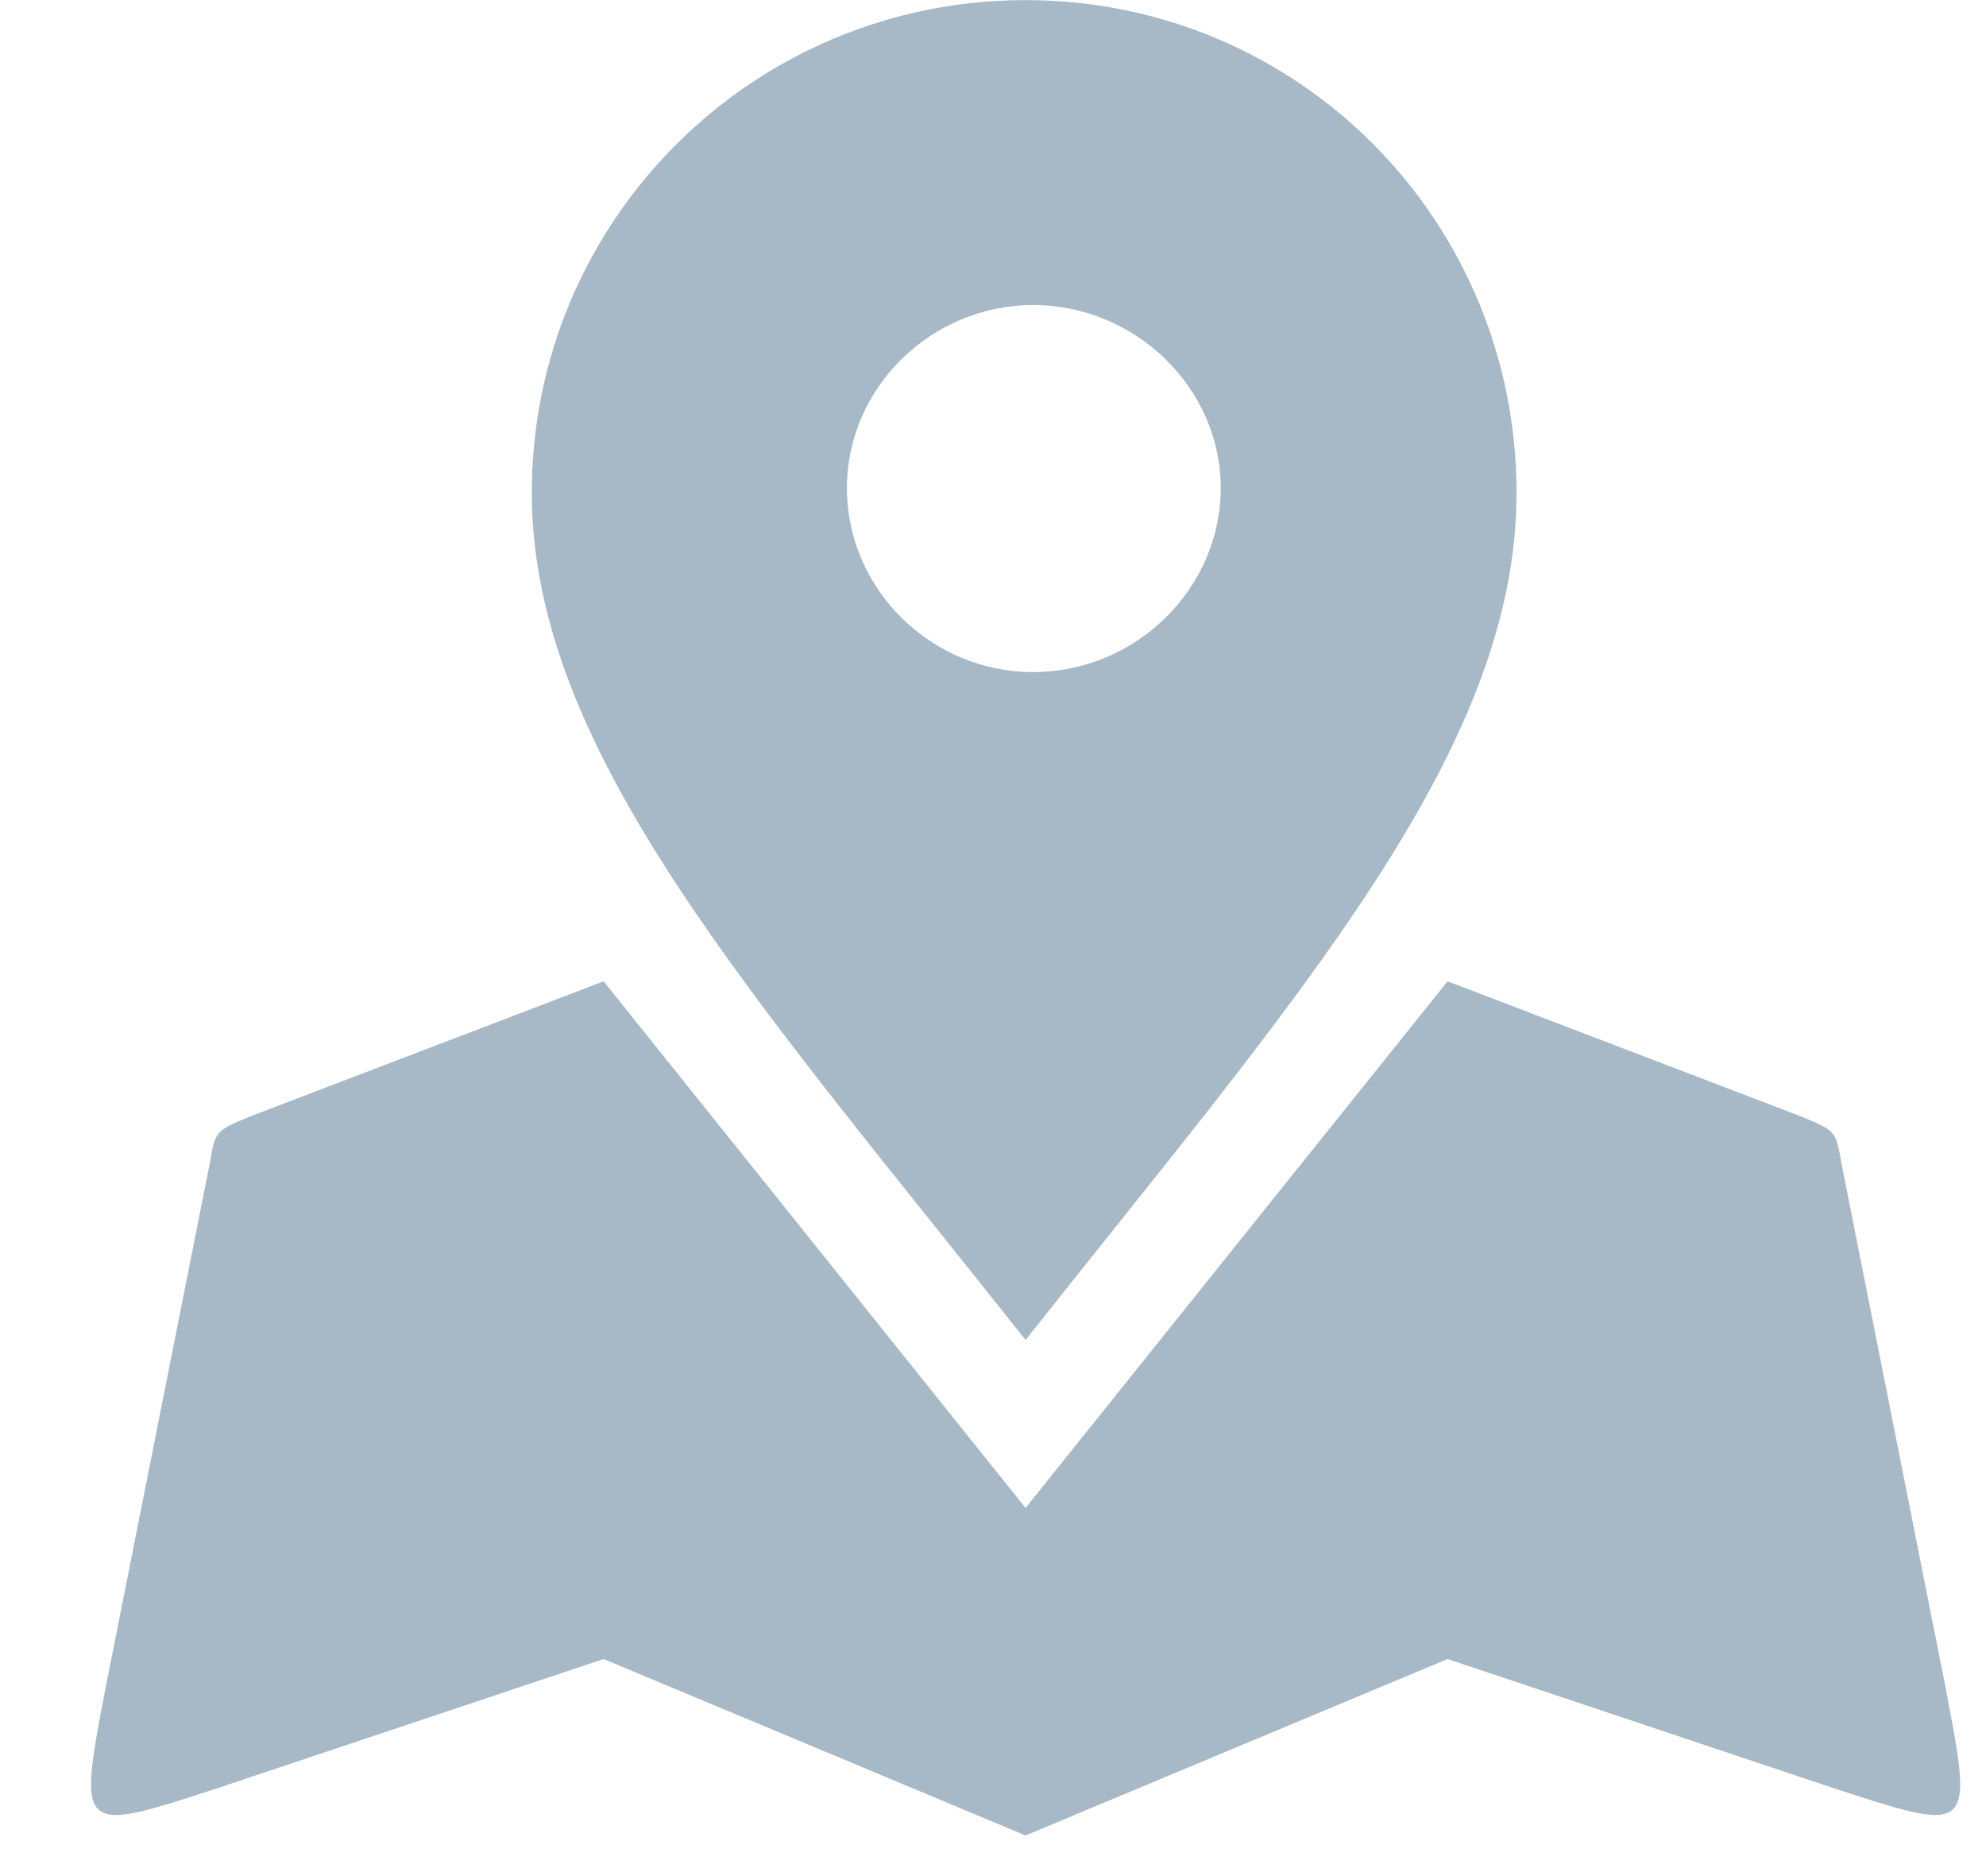 <?xml version="1.0" encoding="UTF-8" standalone="no"?>
<svg width="18px" height="17px" viewBox="0 0 18 17" version="1.1" xmlns="http://www.w3.org/2000/svg" xmlns:xlink="http://www.w3.org/1999/xlink">
    <!-- Generator: sketchtool 49 (51002) - http://www.bohemiancoding.com/sketch -->
    <title>9C03E300-8451-43E3-BA58-1975D25E51FB</title>
    <desc>Created with sketchtool.</desc>
    <defs></defs>
    <g id="Symbols" stroke="none" stroke-width="1" fill="none" fill-rule="evenodd">
        <g id="webapp/map-location" fill="#A7B9C6" fill-rule="nonzero">
            <g id="Map-2">
                <path d="M13.745,12.166 C13.745,14.635 11.769,16.631 9.295,16.631 C6.822,16.631 4.82,14.635 4.82,12.166 C4.82,9.825 6.822,7.612 9.295,4.49 C11.769,7.612 13.745,9.825 13.745,12.166 Z M7.676,12.211 C7.676,13.118 8.44,13.868 9.364,13.868 C10.288,13.868 11.064,13.118 11.064,12.211 C11.064,11.291 10.288,10.542 9.364,10.542 C8.44,10.542 7.676,11.291 7.676,12.211 Z M16.333,6.512 L13.12,7.74 L9.295,2.968 L5.471,7.74 L2.258,6.512 C1.952,6.384 1.952,6.384 1.901,6.09 L0.958,1.343 C0.703,0.013 0.703,0.013 1.99,0.435 L5.471,1.599 L9.295,0 L13.12,1.599 L16.6,0.435 C17.888,0.013 17.888,0.013 17.633,1.343 L16.69,6.09 C16.639,6.384 16.639,6.384 16.333,6.512 Z" id="Shape" transform="translate(9.295, 8.316) scale(-1, 1) rotate(-180) translate(-9.295, -8.316) "></path>
            </g>
        </g>
    </g>
</svg>